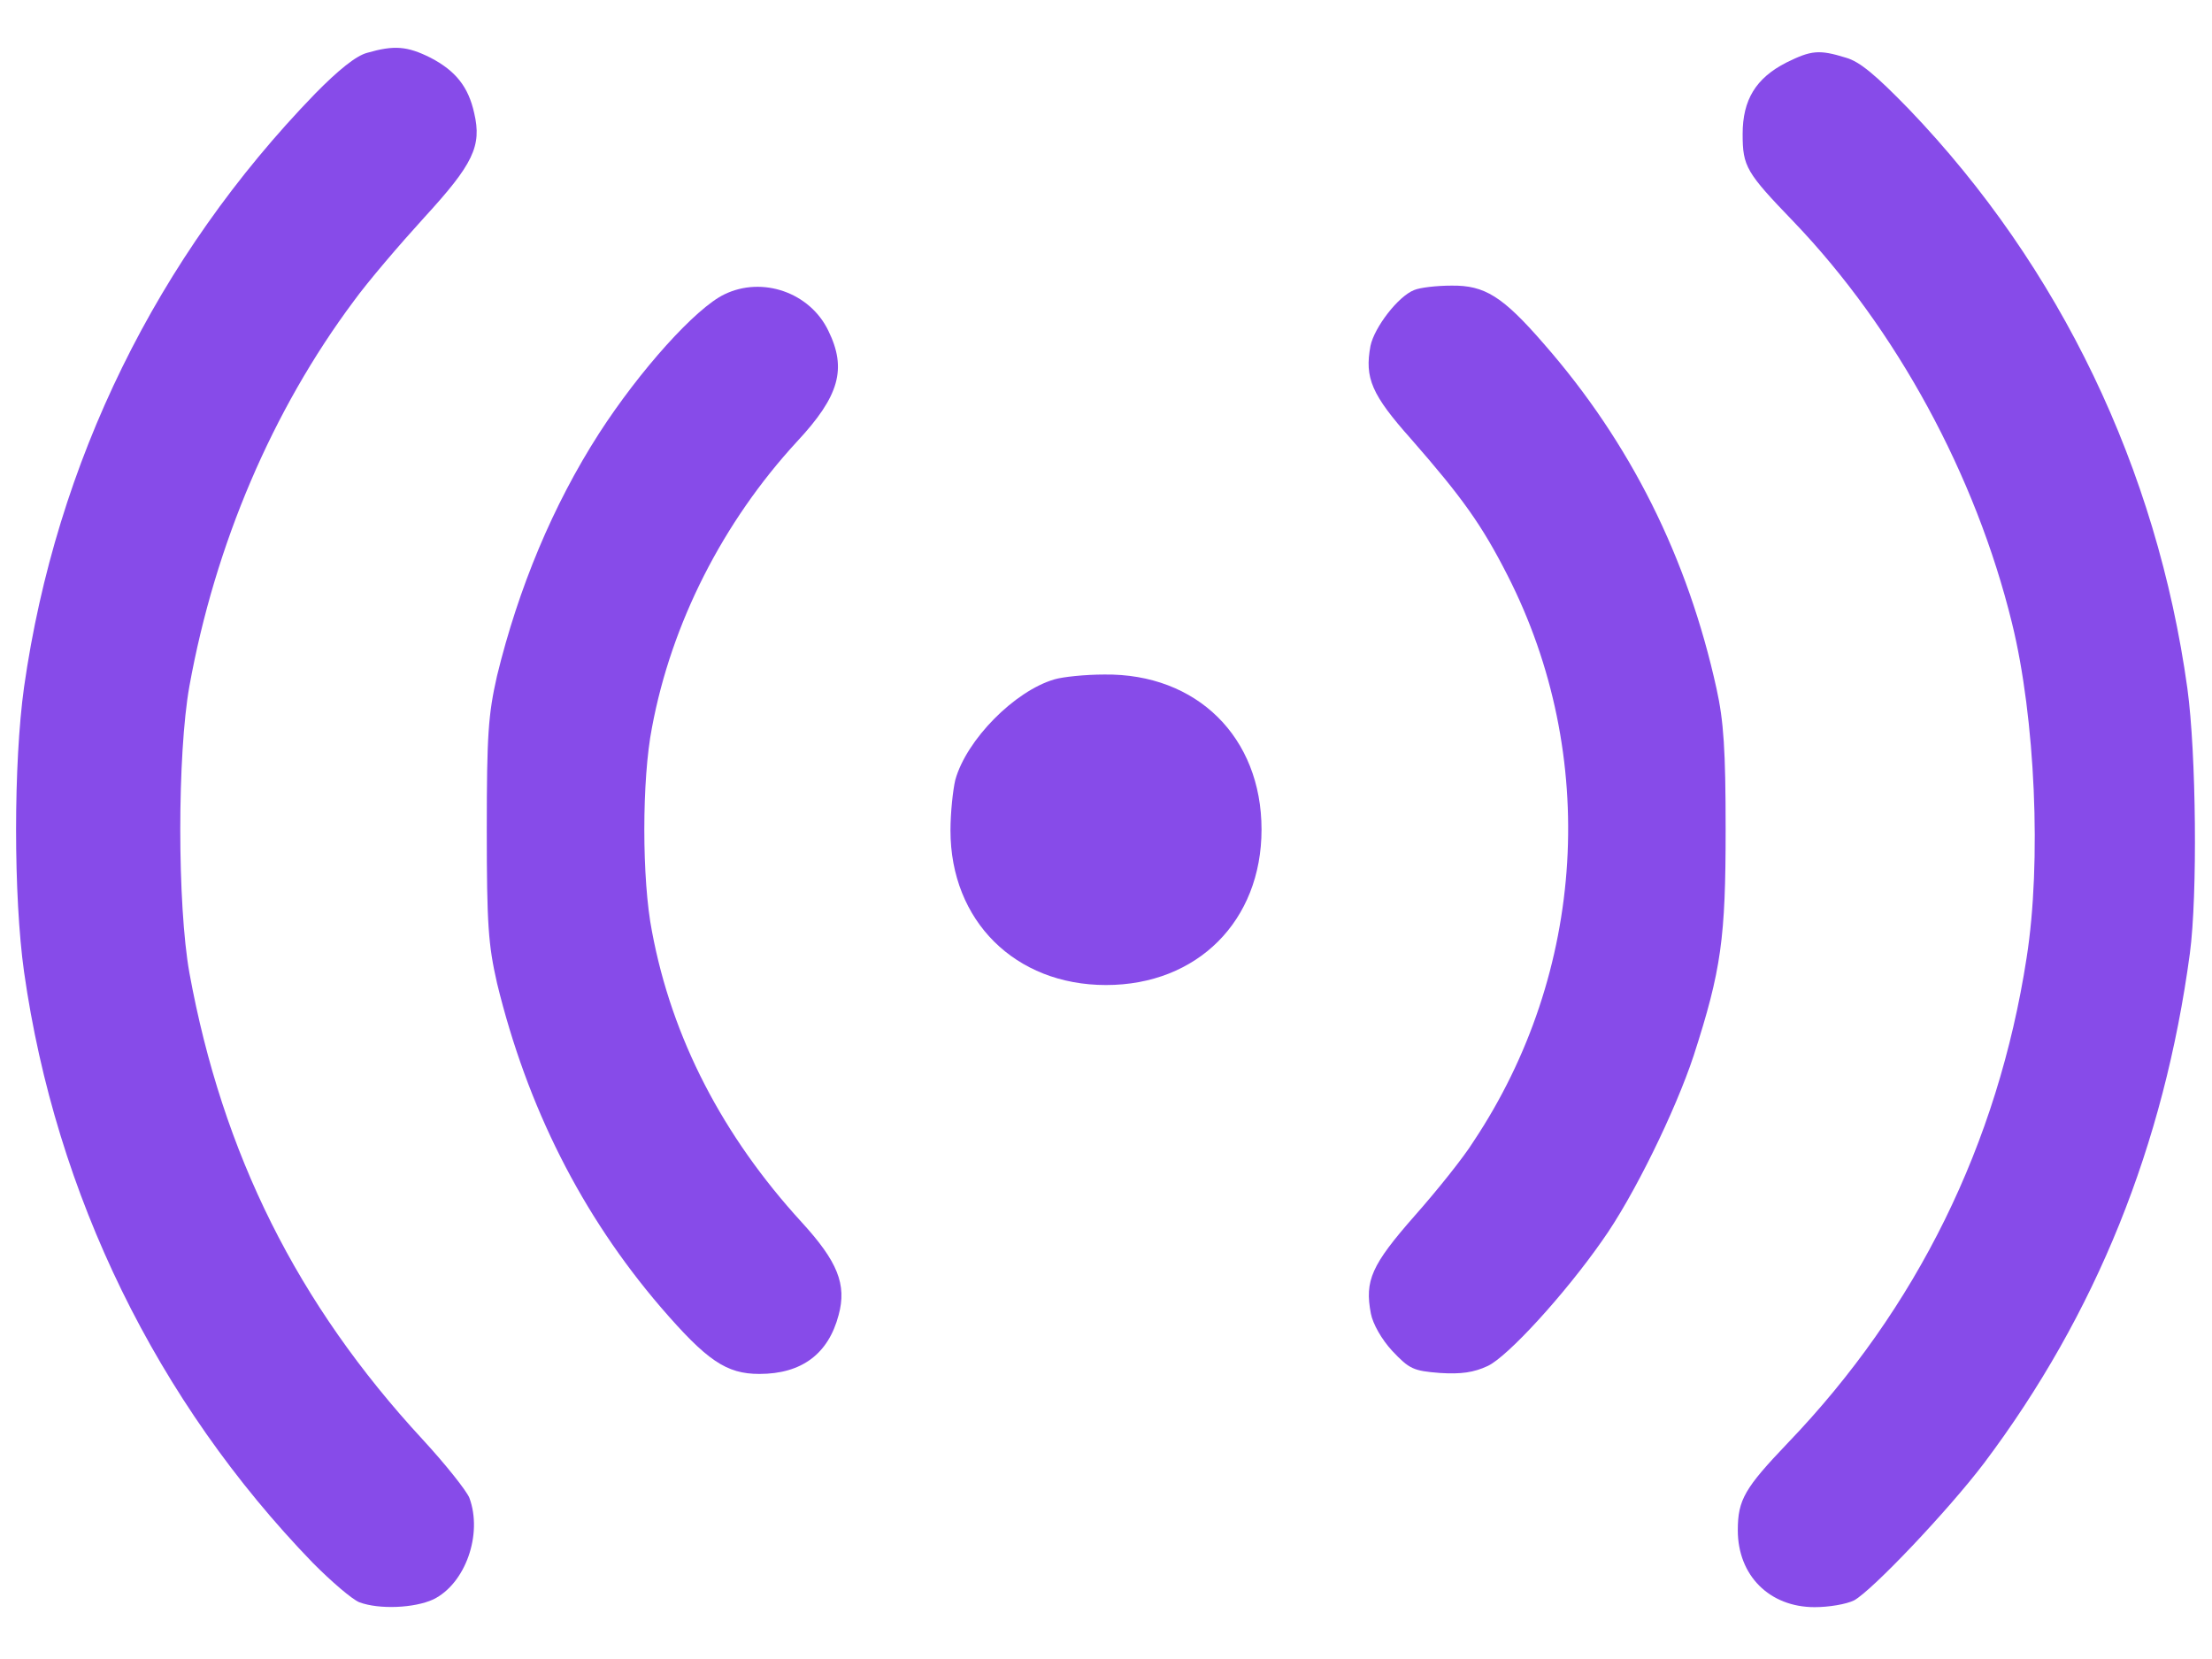 <svg width="16" height="12" viewBox="0 0 16 12" fill="none" xmlns="http://www.w3.org/2000/svg">
<path d="M2.656 0.382C2.575 0.403 2.445 0.509 2.28 0.677C1.134 1.859 0.406 3.342 0.174 4.97C0.097 5.522 0.097 6.482 0.174 7.03C0.403 8.644 1.134 10.138 2.263 11.305C2.396 11.439 2.547 11.569 2.6 11.59C2.744 11.643 2.997 11.632 3.134 11.569C3.366 11.456 3.493 11.098 3.395 10.834C3.373 10.781 3.222 10.591 3.057 10.412C2.15 9.431 1.609 8.345 1.37 7.037C1.282 6.545 1.282 5.455 1.37 4.963C1.556 3.936 1.971 2.966 2.558 2.179C2.66 2.038 2.892 1.767 3.068 1.574C3.423 1.187 3.486 1.057 3.43 0.818C3.388 0.628 3.296 0.512 3.113 0.417C2.945 0.333 2.85 0.326 2.656 0.382Z" fill="#874BE9"/>
<path d="M12.922 0.452C12.7 0.565 12.605 0.723 12.605 0.969C12.605 1.205 12.63 1.247 12.975 1.605C13.716 2.379 14.29 3.434 14.553 4.506C14.722 5.191 14.768 6.236 14.659 6.928C14.451 8.275 13.864 9.466 12.932 10.437C12.62 10.764 12.57 10.848 12.57 11.069C12.57 11.396 12.799 11.625 13.126 11.625C13.228 11.625 13.354 11.604 13.411 11.576C13.541 11.505 14.089 10.929 14.353 10.581C15.161 9.505 15.653 8.285 15.84 6.896C15.896 6.475 15.886 5.448 15.822 4.98C15.601 3.388 14.901 1.932 13.811 0.793C13.572 0.547 13.453 0.445 13.351 0.417C13.157 0.357 13.101 0.364 12.922 0.452Z" fill="#874BE9"/>
<path d="M5.24 2.129C5.033 2.228 4.628 2.678 4.333 3.135C3.999 3.655 3.75 4.253 3.595 4.889C3.532 5.167 3.521 5.311 3.521 6C3.521 6.689 3.532 6.833 3.595 7.111C3.813 8.007 4.207 8.788 4.78 9.456C5.114 9.843 5.254 9.938 5.493 9.938C5.799 9.938 5.992 9.793 6.066 9.512C6.126 9.291 6.059 9.125 5.799 8.841C5.226 8.215 4.86 7.508 4.716 6.738C4.642 6.362 4.642 5.638 4.716 5.262C4.857 4.506 5.23 3.775 5.764 3.195C6.073 2.864 6.126 2.667 5.992 2.393C5.859 2.115 5.514 1.996 5.24 2.129Z" fill="#874BE9"/>
<path d="M10.229 2.098C10.113 2.143 9.941 2.368 9.913 2.502C9.87 2.734 9.92 2.854 10.208 3.177C10.577 3.599 10.718 3.796 10.904 4.161C11.568 5.462 11.473 7.034 10.658 8.257C10.588 8.37 10.394 8.612 10.232 8.795C9.92 9.15 9.87 9.263 9.916 9.502C9.93 9.575 9.993 9.688 10.071 9.772C10.194 9.902 10.222 9.916 10.415 9.931C10.57 9.941 10.661 9.927 10.76 9.881C10.904 9.815 11.319 9.361 11.589 8.974C11.815 8.658 12.12 8.032 12.251 7.635C12.451 7.016 12.482 6.784 12.482 6C12.482 5.427 12.468 5.216 12.416 4.981C12.208 4.035 11.793 3.202 11.168 2.488C10.869 2.143 10.739 2.063 10.5 2.066C10.391 2.066 10.271 2.08 10.229 2.098Z" fill="#874BE9"/>
<path d="M7.627 4.914C7.339 4.998 6.991 5.35 6.91 5.641C6.893 5.712 6.875 5.877 6.875 6.007C6.875 6.661 7.343 7.125 8 7.125C8.661 7.125 9.125 6.661 9.125 6C9.125 5.332 8.657 4.871 7.989 4.879C7.849 4.879 7.687 4.896 7.627 4.914Z" fill="#874BE9"/>
</svg>
